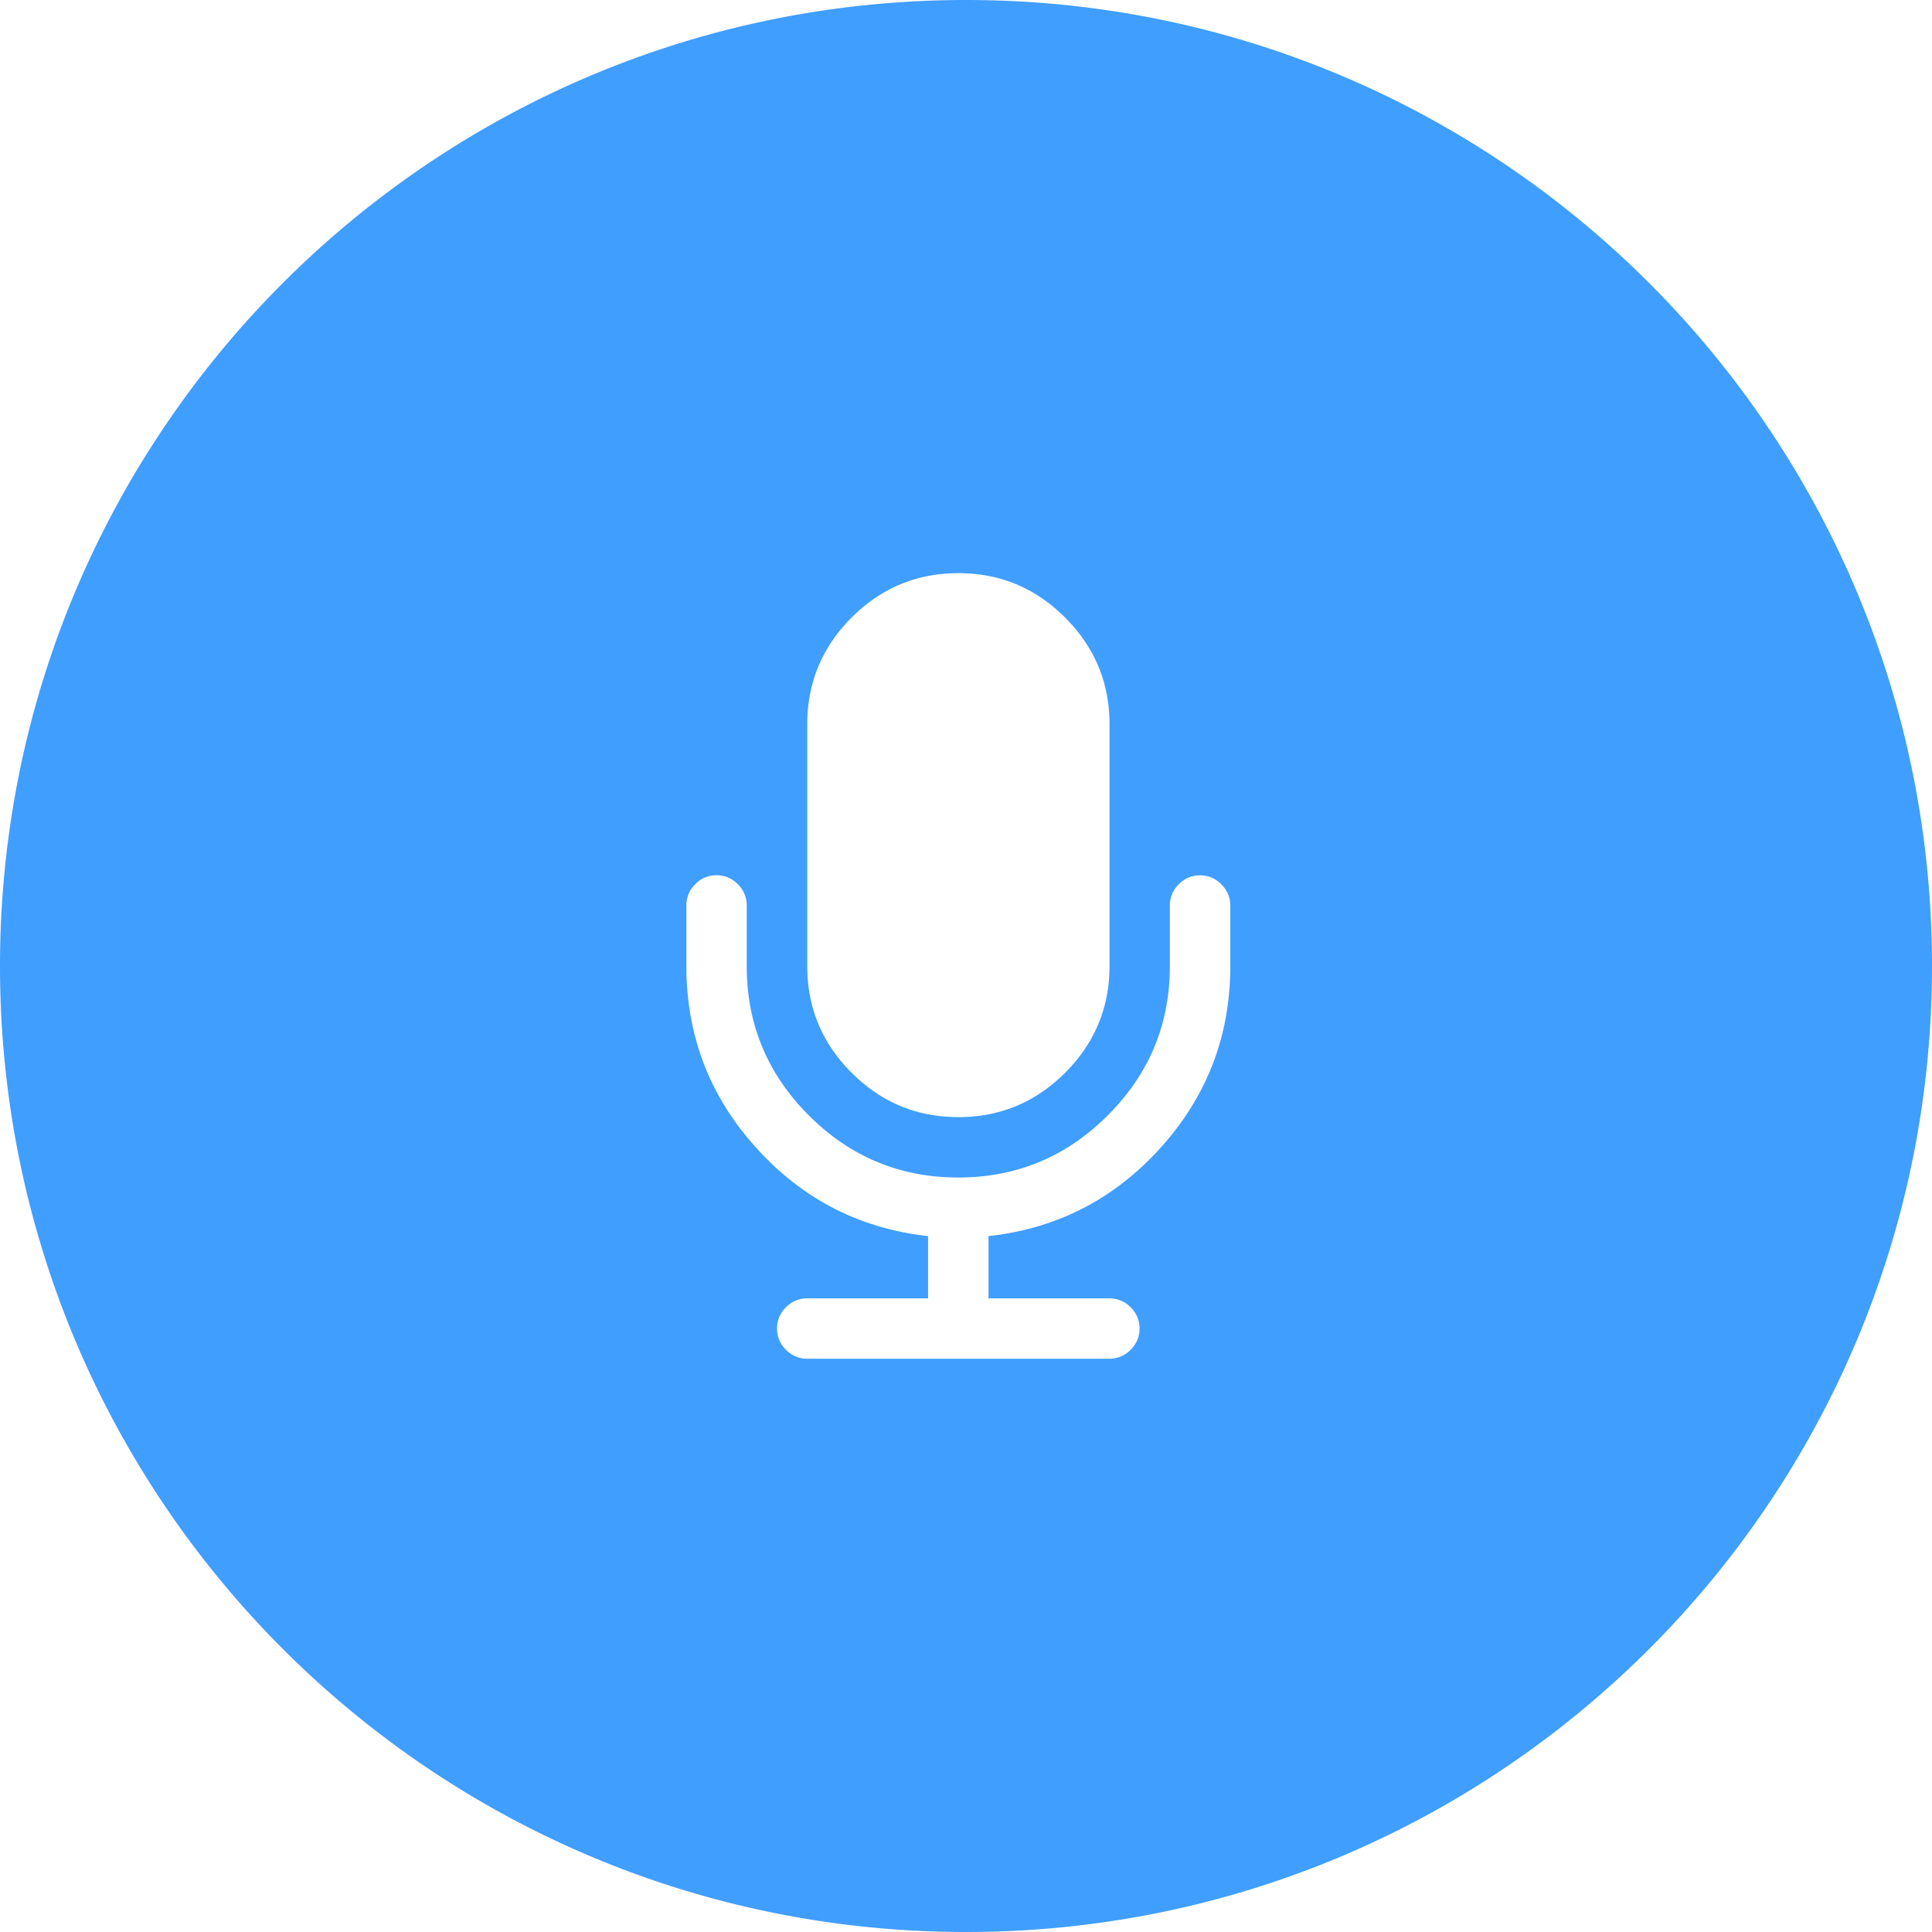 <svg t="1721011139373" class="icon" viewBox="0 0 1024 1024" version="1.1" xmlns="http://www.w3.org/2000/svg" p-id="10281" width="200" height="200"><path d="M512 0c282.772 0 512 229.228 512 512S794.772 1024 512 1024 0 794.772 0 512 229.228 0 512 0z m-132.217 463.899a15.36 15.36 0 0 0-11.251 4.729 15.441 15.441 0 0 0-4.743 11.264v32.067c0 36.877 12.261 68.985 36.891 96.256 24.589 27.311 55 42.941 91.217 46.942v33.011h-64.054a15.36 15.36 0 0 0-11.264 4.716 15.441 15.441 0 0 0-4.743 11.277c0 4.312 1.59 8.098 4.743 11.264 3.153 3.153 6.952 4.729 11.264 4.729H587.992c4.312 0 8.098-1.576 11.264-4.729 3.153-3.166 4.729-6.952 4.729-11.264a15.36 15.36 0 0 0-4.729-11.264 15.441 15.441 0 0 0-11.264-4.743h-64.054v-32.997c36.204-3.948 66.627-19.577 91.257-46.888 24.576-27.271 36.891-59.325 36.891-96.216v-32.054c0-4.365-1.576-8.111-4.783-11.318a15.441 15.441 0 0 0-11.264-4.729 15.36 15.36 0 0 0-11.264 4.729 15.441 15.441 0 0 0-4.729 11.264V512c0 30.949-10.954 57.263-32.957 79.212-21.949 21.949-48.371 32.889-79.212 32.889-30.895 0-57.263-10.995-79.212-32.943-21.935-21.949-32.889-48.371-32.889-79.212v-32.054c0-4.312-1.576-8.098-4.743-11.264a15.441 15.441 0 0 0-11.251-4.729zM507.958 303.791c-22.043 0-40.893 7.842-56.576 23.525-15.683 15.683-23.525 34.573-23.525 56.589V512c0 22.097 7.842 40.893 23.525 56.589 15.683 15.67 34.533 23.512 56.589 23.512 22.043 0 40.879-7.842 56.563-23.525 15.683-15.683 23.539-34.573 23.539-56.576v-128.108c0-22.056-7.896-40.893-23.539-56.576-15.683-15.683-34.52-23.525-56.576-23.525z" fill="#409EFF" p-id="10282"></path></svg>